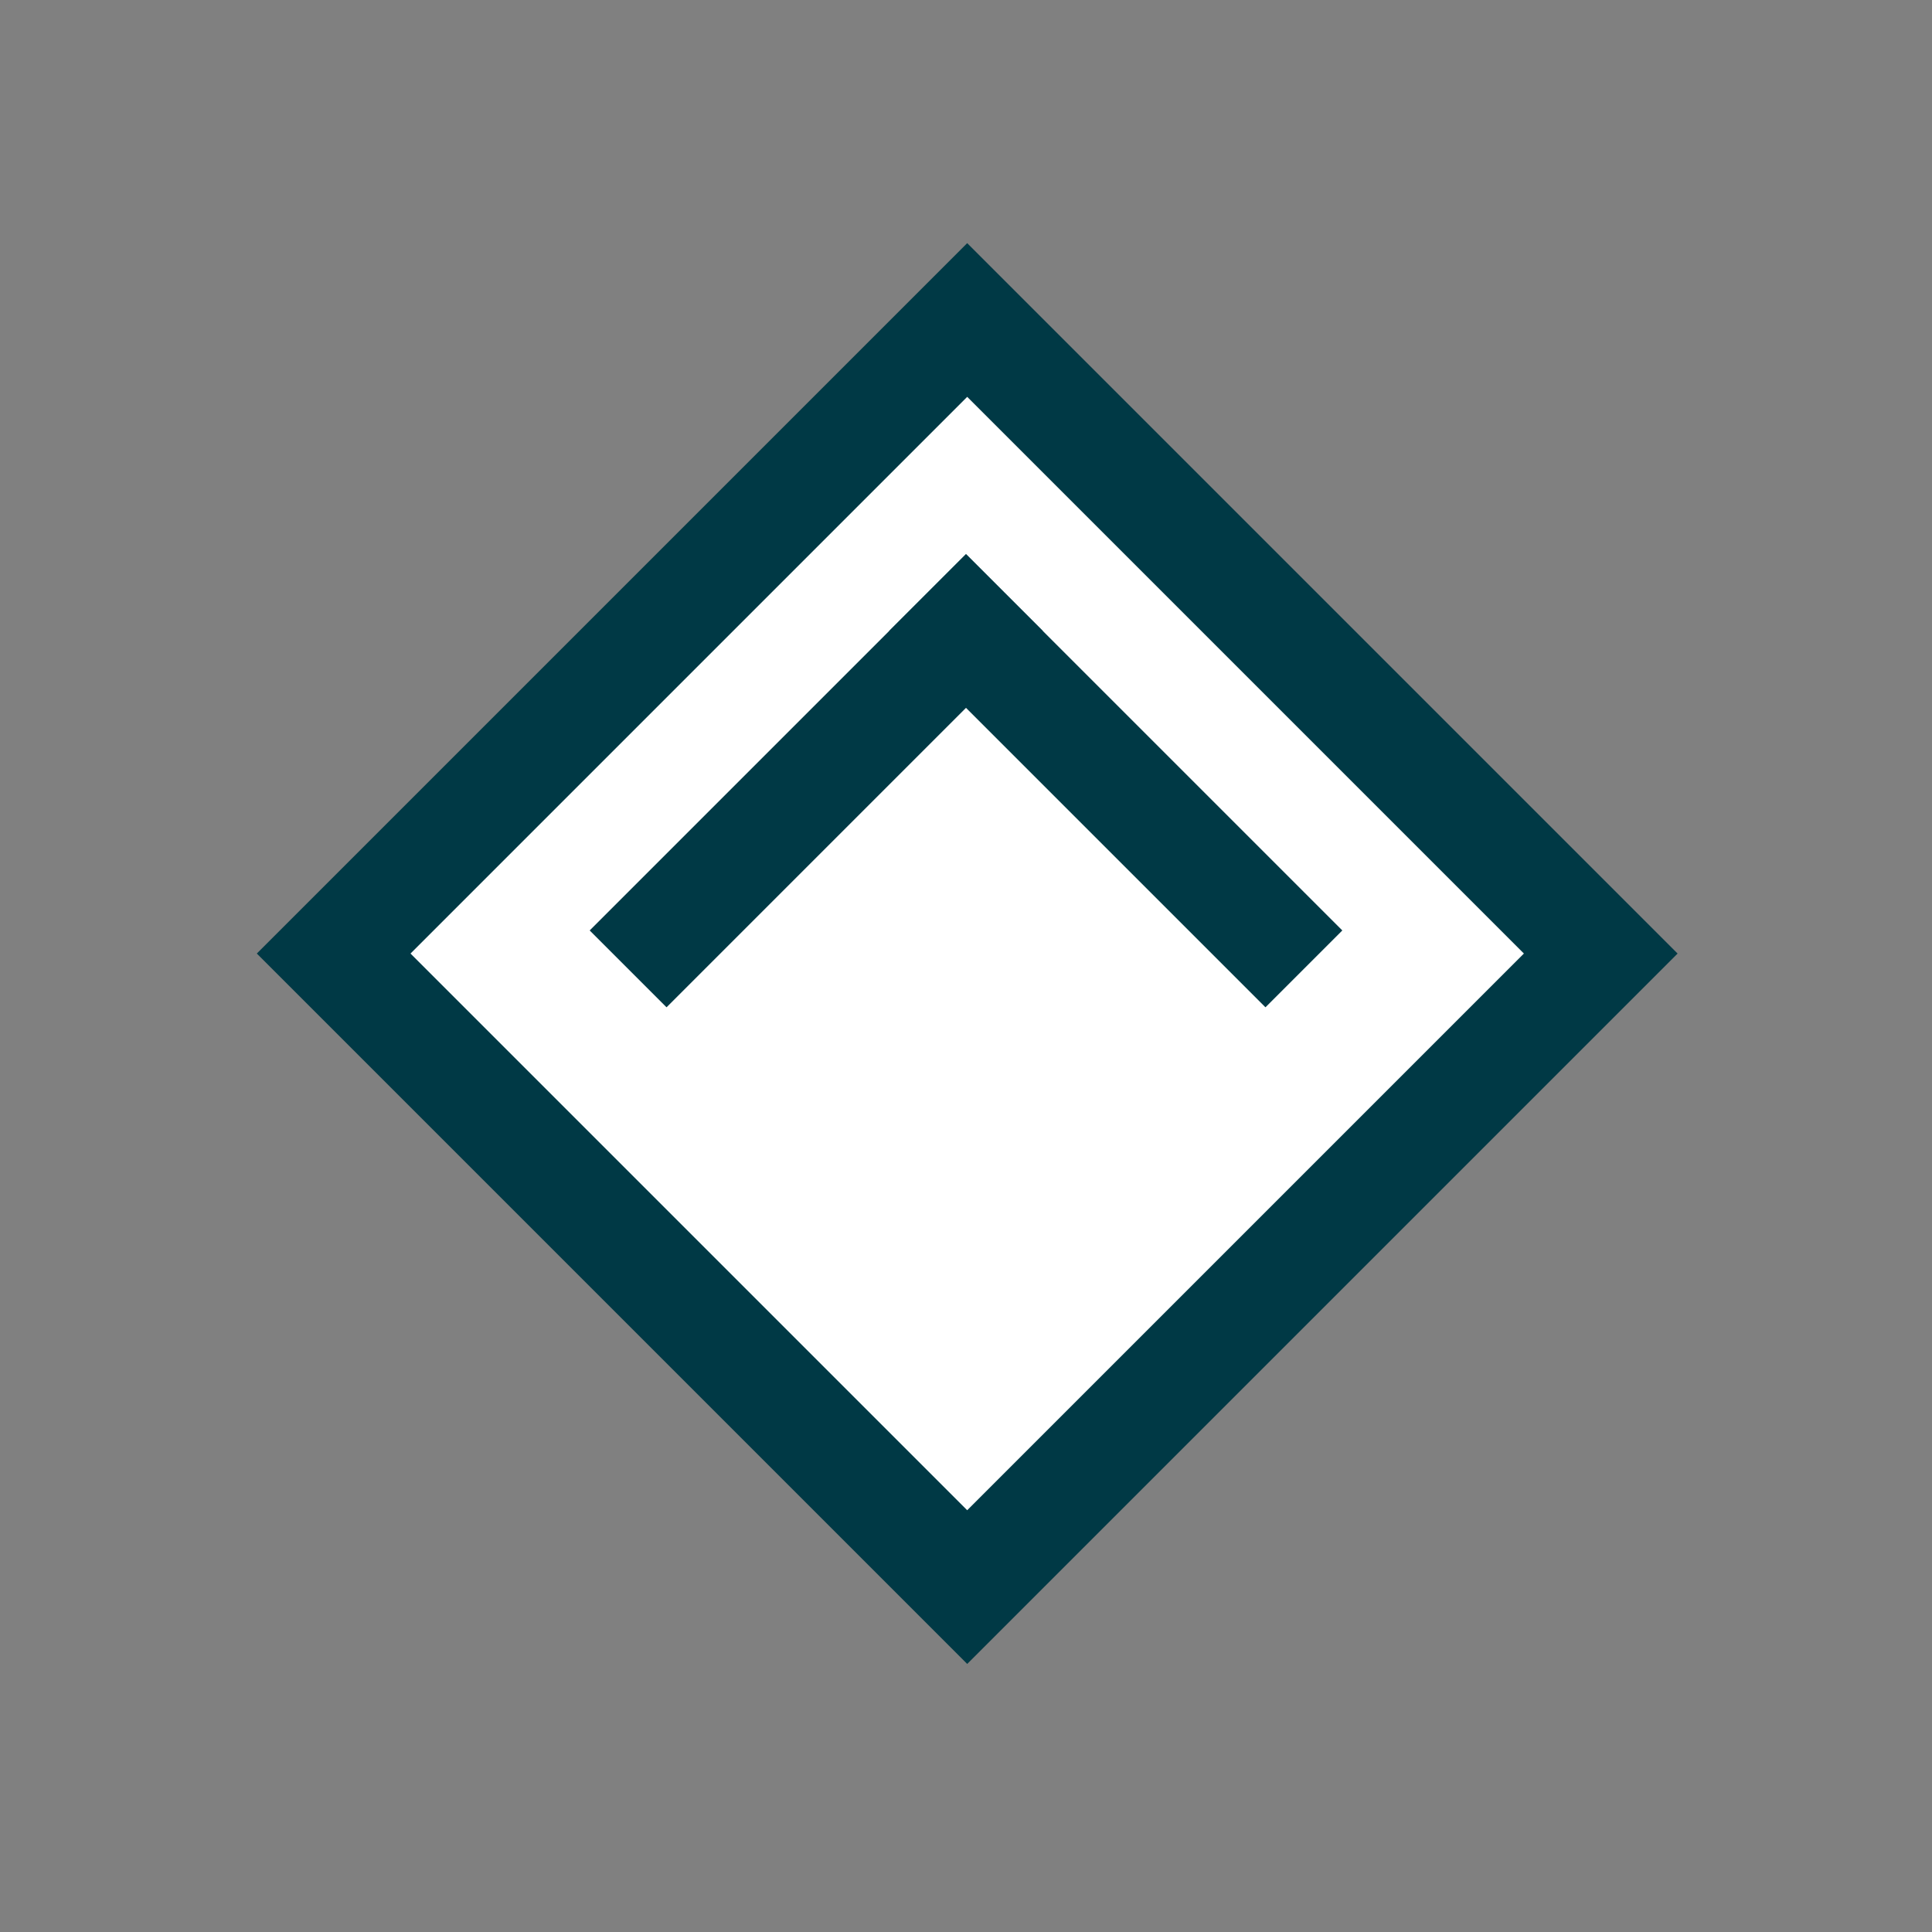 <?xml version="1.0" encoding="UTF-8"?>
<svg width="80px" height="80px" viewBox="0 0 80 80" version="1.1" xmlns="http://www.w3.org/2000/svg" xmlns:xlink="http://www.w3.org/1999/xlink">
    <rect x="0" y="0" width="80" height="80" fill="#808080" stroke="none"/>
    <!-- Generator: Sketch 55.2 (78181) - https://sketchapp.com -->
    <title>metamask copy 3</title>
    <desc>Created with Sketch.</desc>
    <g id="Dashboard" stroke="none" stroke-width="1" fill="none" fill-rule="evenodd">
        <g id="dashboard" transform="translate(-632, -767)" fill-rule="nonzero" stroke="#003945" stroke-width="4.5">
            <g id="MEW-dapps" transform="translate(317, 682)">
                <g id="metamask-copy-3" transform="translate(252, 56)">
                    <g id="Group-6" transform="translate(63, 29)">
                        <g id="Group-5" transform="translate(10.4, 9.6)">
                            <path d="M11.1,11.334 L11.1,48.434 L48.2,48.434 L48.2,11.334 L11.1,11.334 Z" id="Rectangle" fill="#FFFFFF" transform="translate(29.65, 29.884) rotate(45) translate(-29.65, -29.884) "></path>
                            <g id="Group-4" transform="translate(16.8, 16)" stroke-linecap="square">
                                <path d="M0.4,12.928 L12.8,0.528" id="Line-3"></path>
                                <path d="M13.2,12.928 L25.6,0.528" id="Line-3" transform="translate(19.2, 6.8) scale(-1, 1) translate(-19.2, -6.8) "></path>
                            </g>
                        </g>
                    </g>
                </g>
            </g>
        </g>
    </g>
</svg>